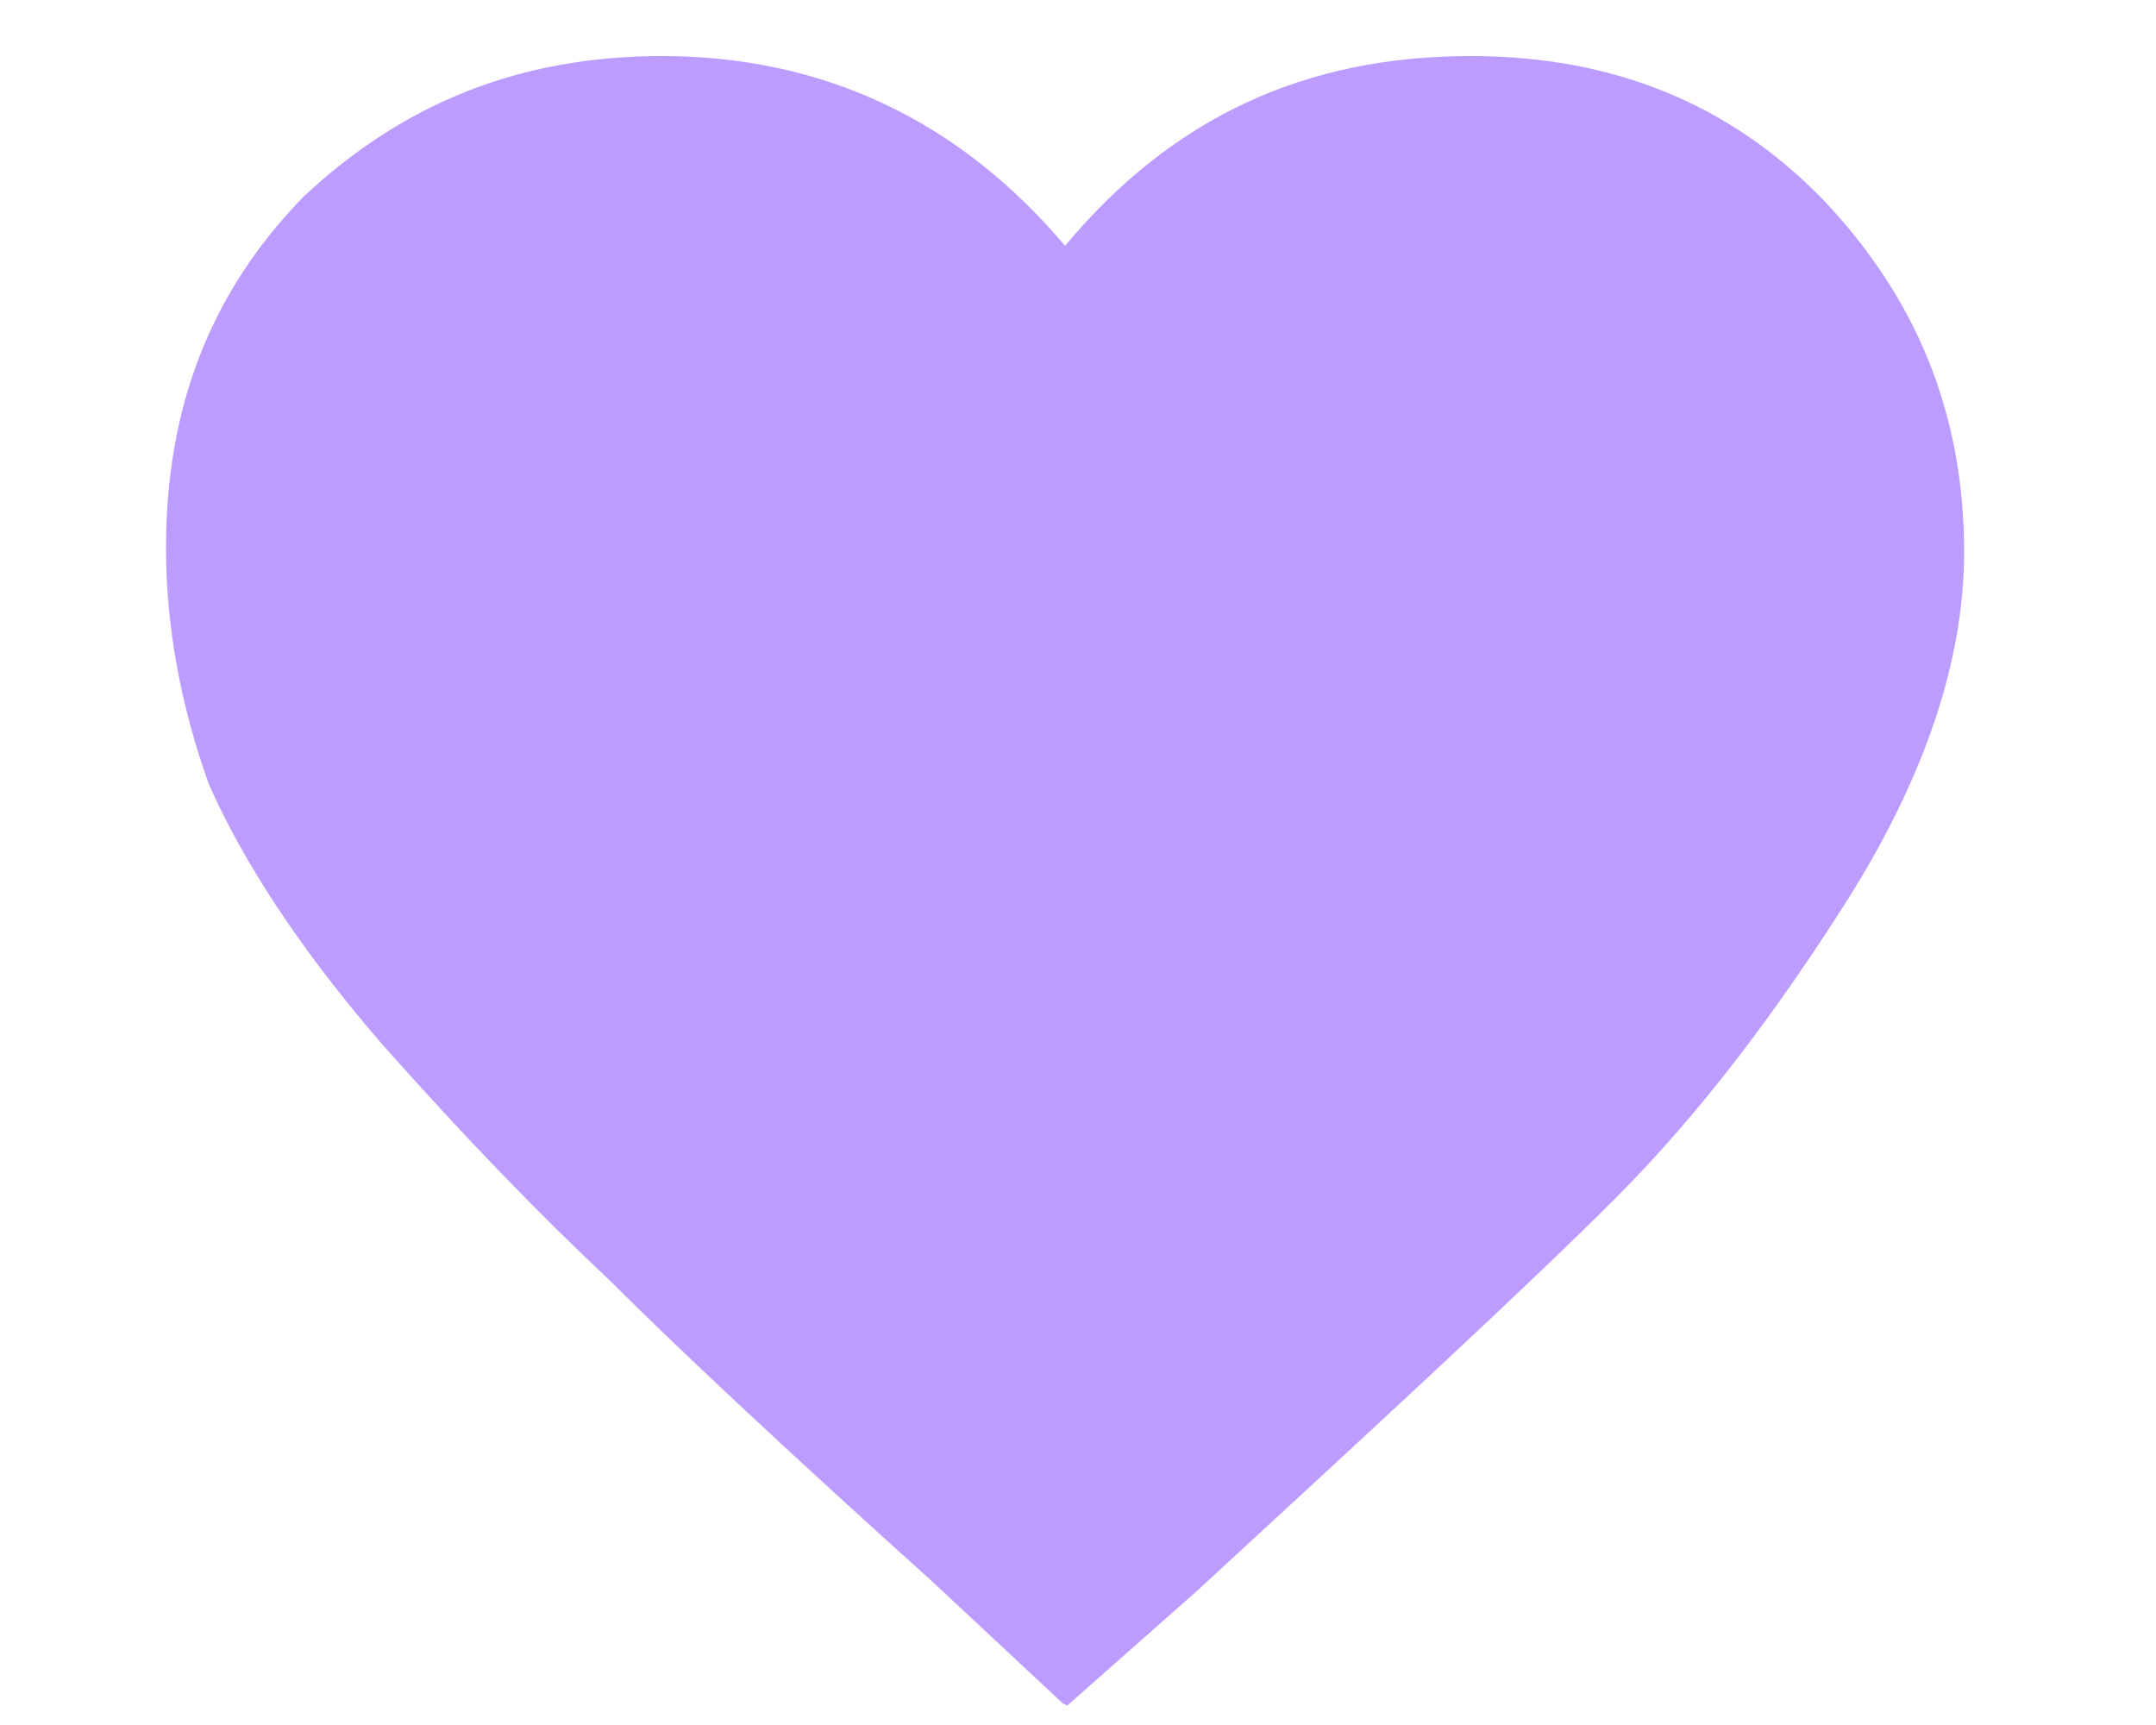 <svg xmlns="http://www.w3.org/2000/svg" width="10" height="8" fill="none"><path fill="#BC9CFF" d="M4.93 7.9l-.6-.56c-.7-.63-1.2-1.1-1.5-1.4-.32-.3-.67-.66-1.06-1.1-.38-.44-.64-.84-.8-1.2-.13-.36-.2-.73-.2-1.1 0-.64.2-1.18.64-1.63.46-.43 1-.65 1.66-.65.75 0 1.38.3 1.87.88.5-.6 1.12-.88 1.88-.88.66 0 1.2.22 1.63.66.44.46.66 1 .66 1.64 0 .5-.18 1.03-.52 1.58-.34.54-.7 1.02-1.1 1.42-.4.4-1.05 1-1.94 1.82l-.6.53z"/></svg>